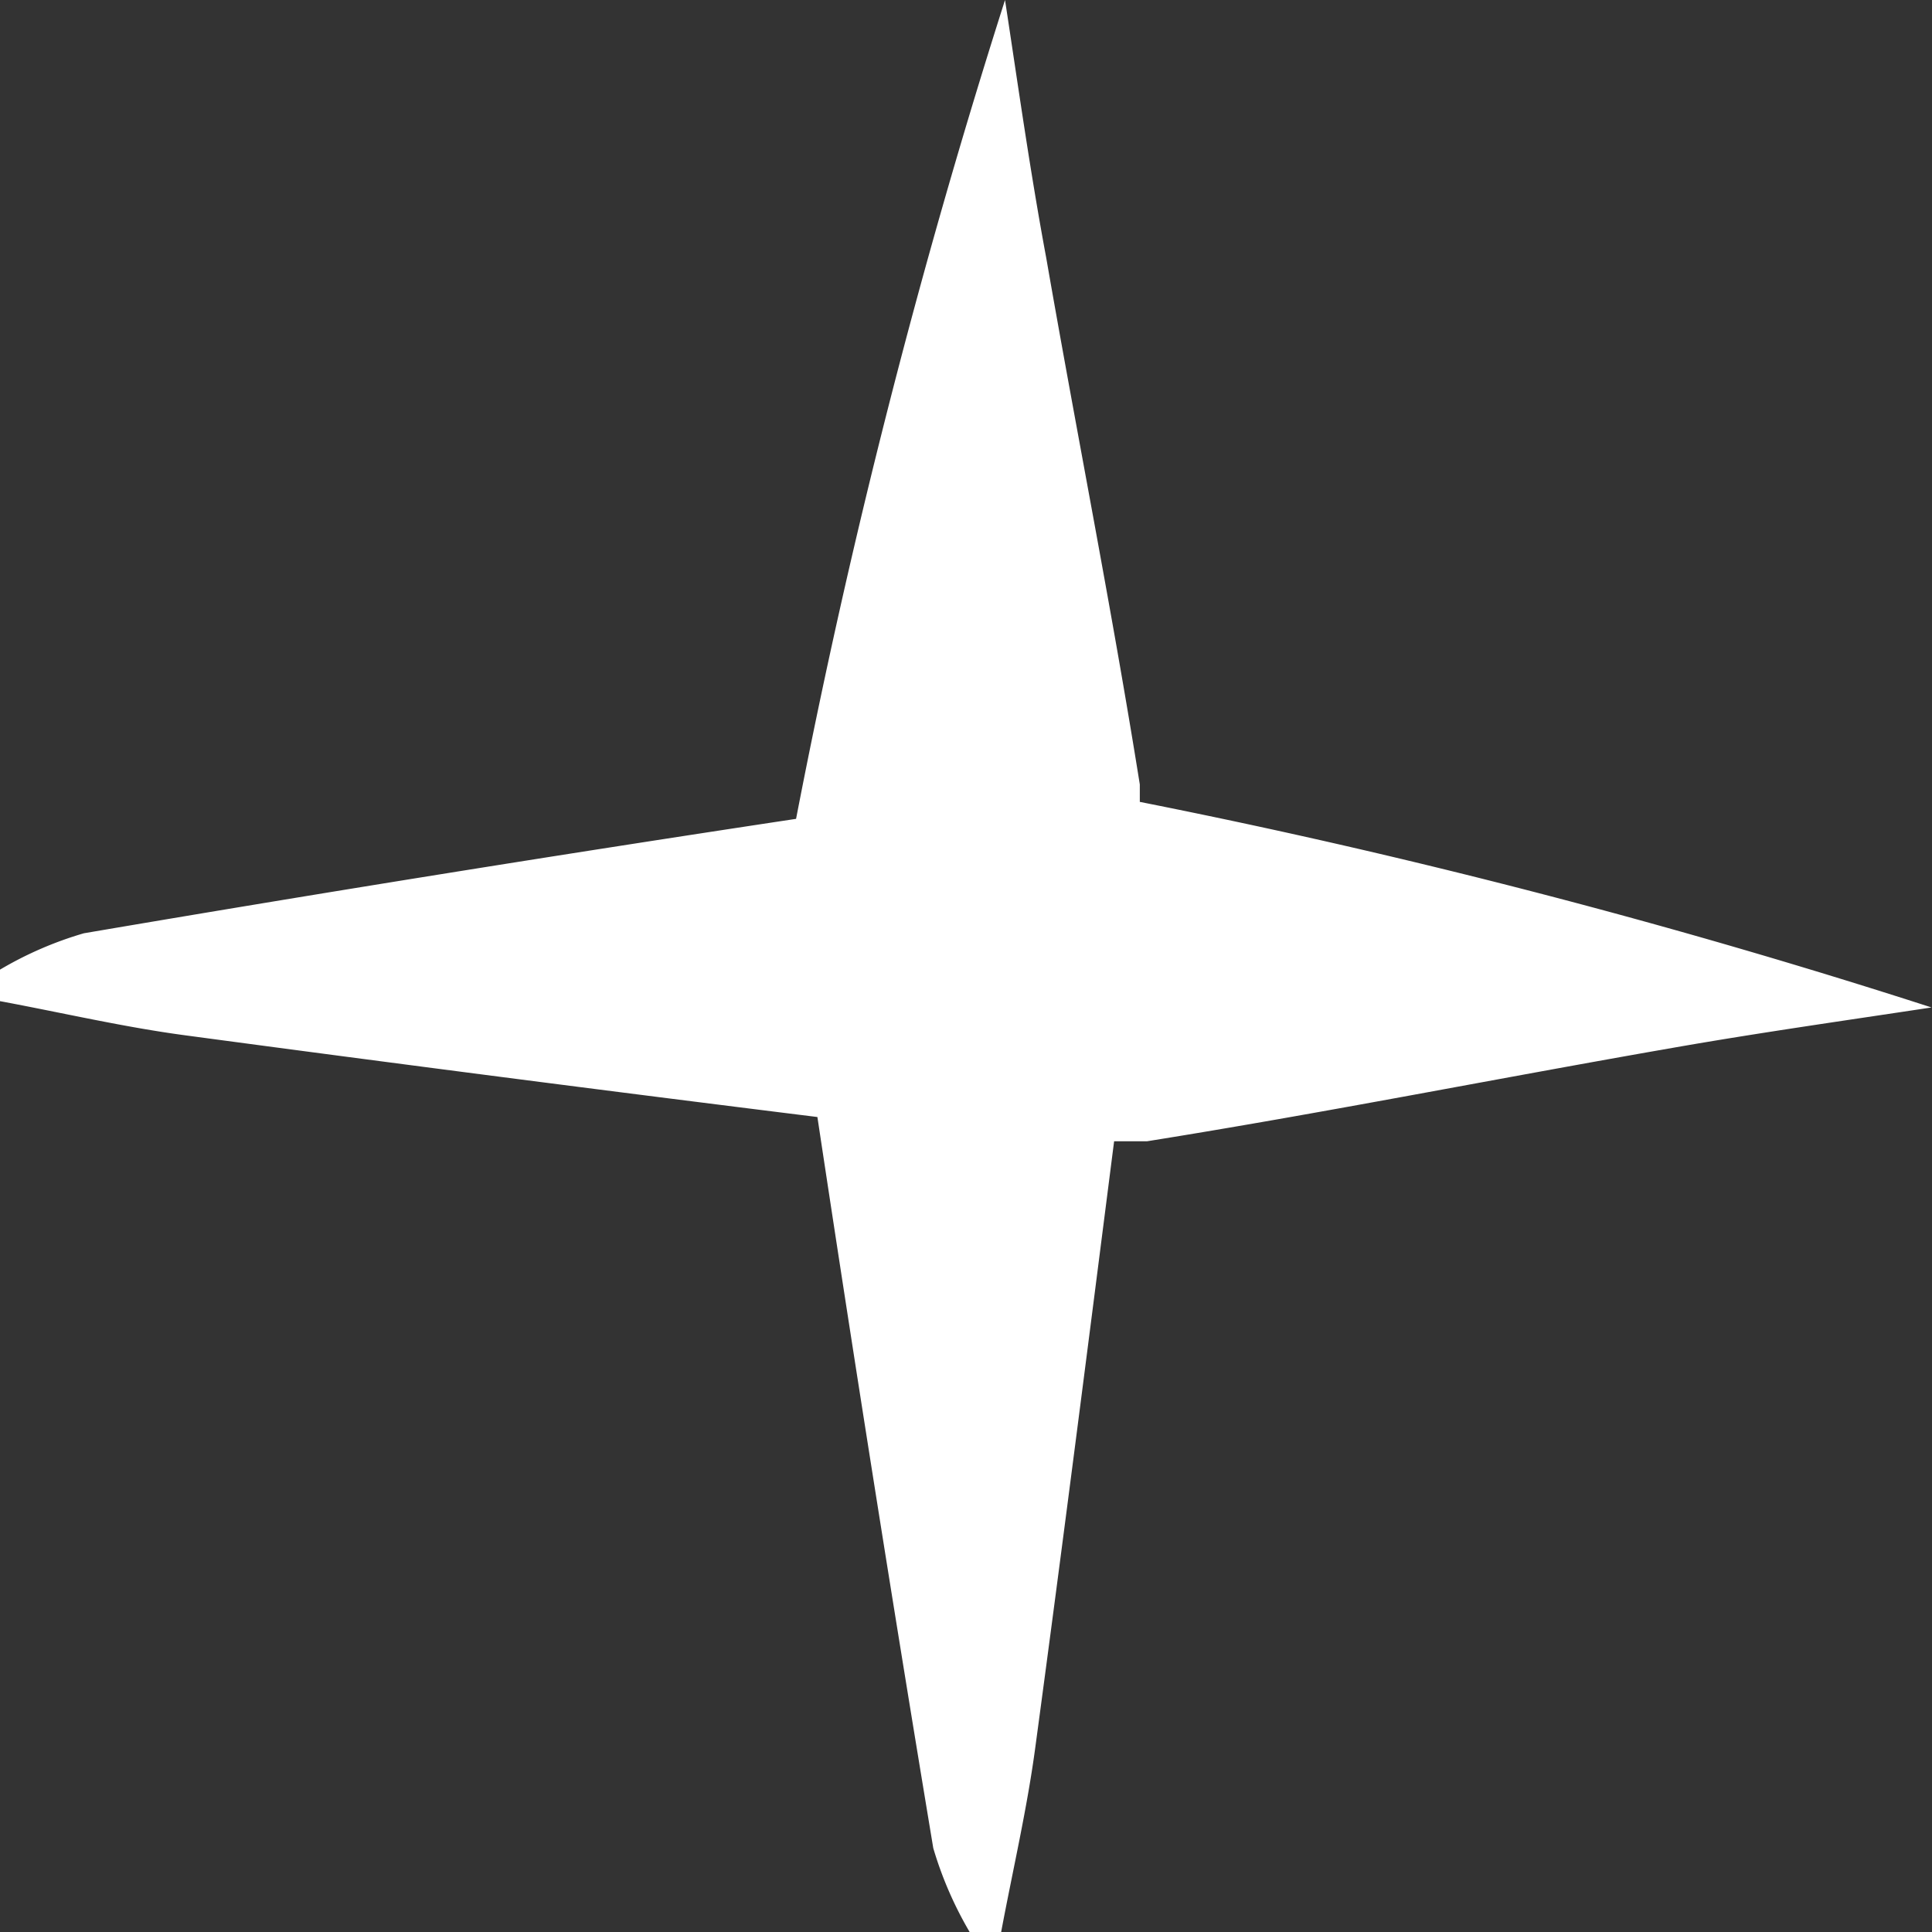 <svg xmlns="http://www.w3.org/2000/svg" viewBox="0 0 39.85 39.85"><rect x="0" y="0" width="39.85" height="39.85" fill="#333333" stroke="none"/><defs><style>.cls-1{fill:#fff;}</style></defs><g id="Layer_2" data-name="Layer 2"><g id="Graphic_Elements" data-name="Graphic Elements"><path class="cls-1" d="M23.51,16.54c0-.12,0-.24,0-.36-.58-3.63-1.3-7.24-1.93-10.86C21.25,3.55,21,1.77,20.73,0a147.91,147.91,0,0,0-4.31,16.89Q9.07,18,1.73,19.25A7.53,7.53,0,0,0,0,20v.65c1.29.24,2.57.54,3.86.71q6.48.87,13,1.68Q18,30.6,19.25,38.12A7.73,7.73,0,0,0,20,39.85h.65c.24-1.28.54-2.56.71-3.85.56-4.15,1.09-8.31,1.62-12.46.22,0,.46,0,.68,0,3.63-.58,7.24-1.3,10.86-1.93,1.77-.31,3.54-.56,5.32-.83A144.71,144.71,0,0,0,23.51,16.54Z"/></g></g></svg>